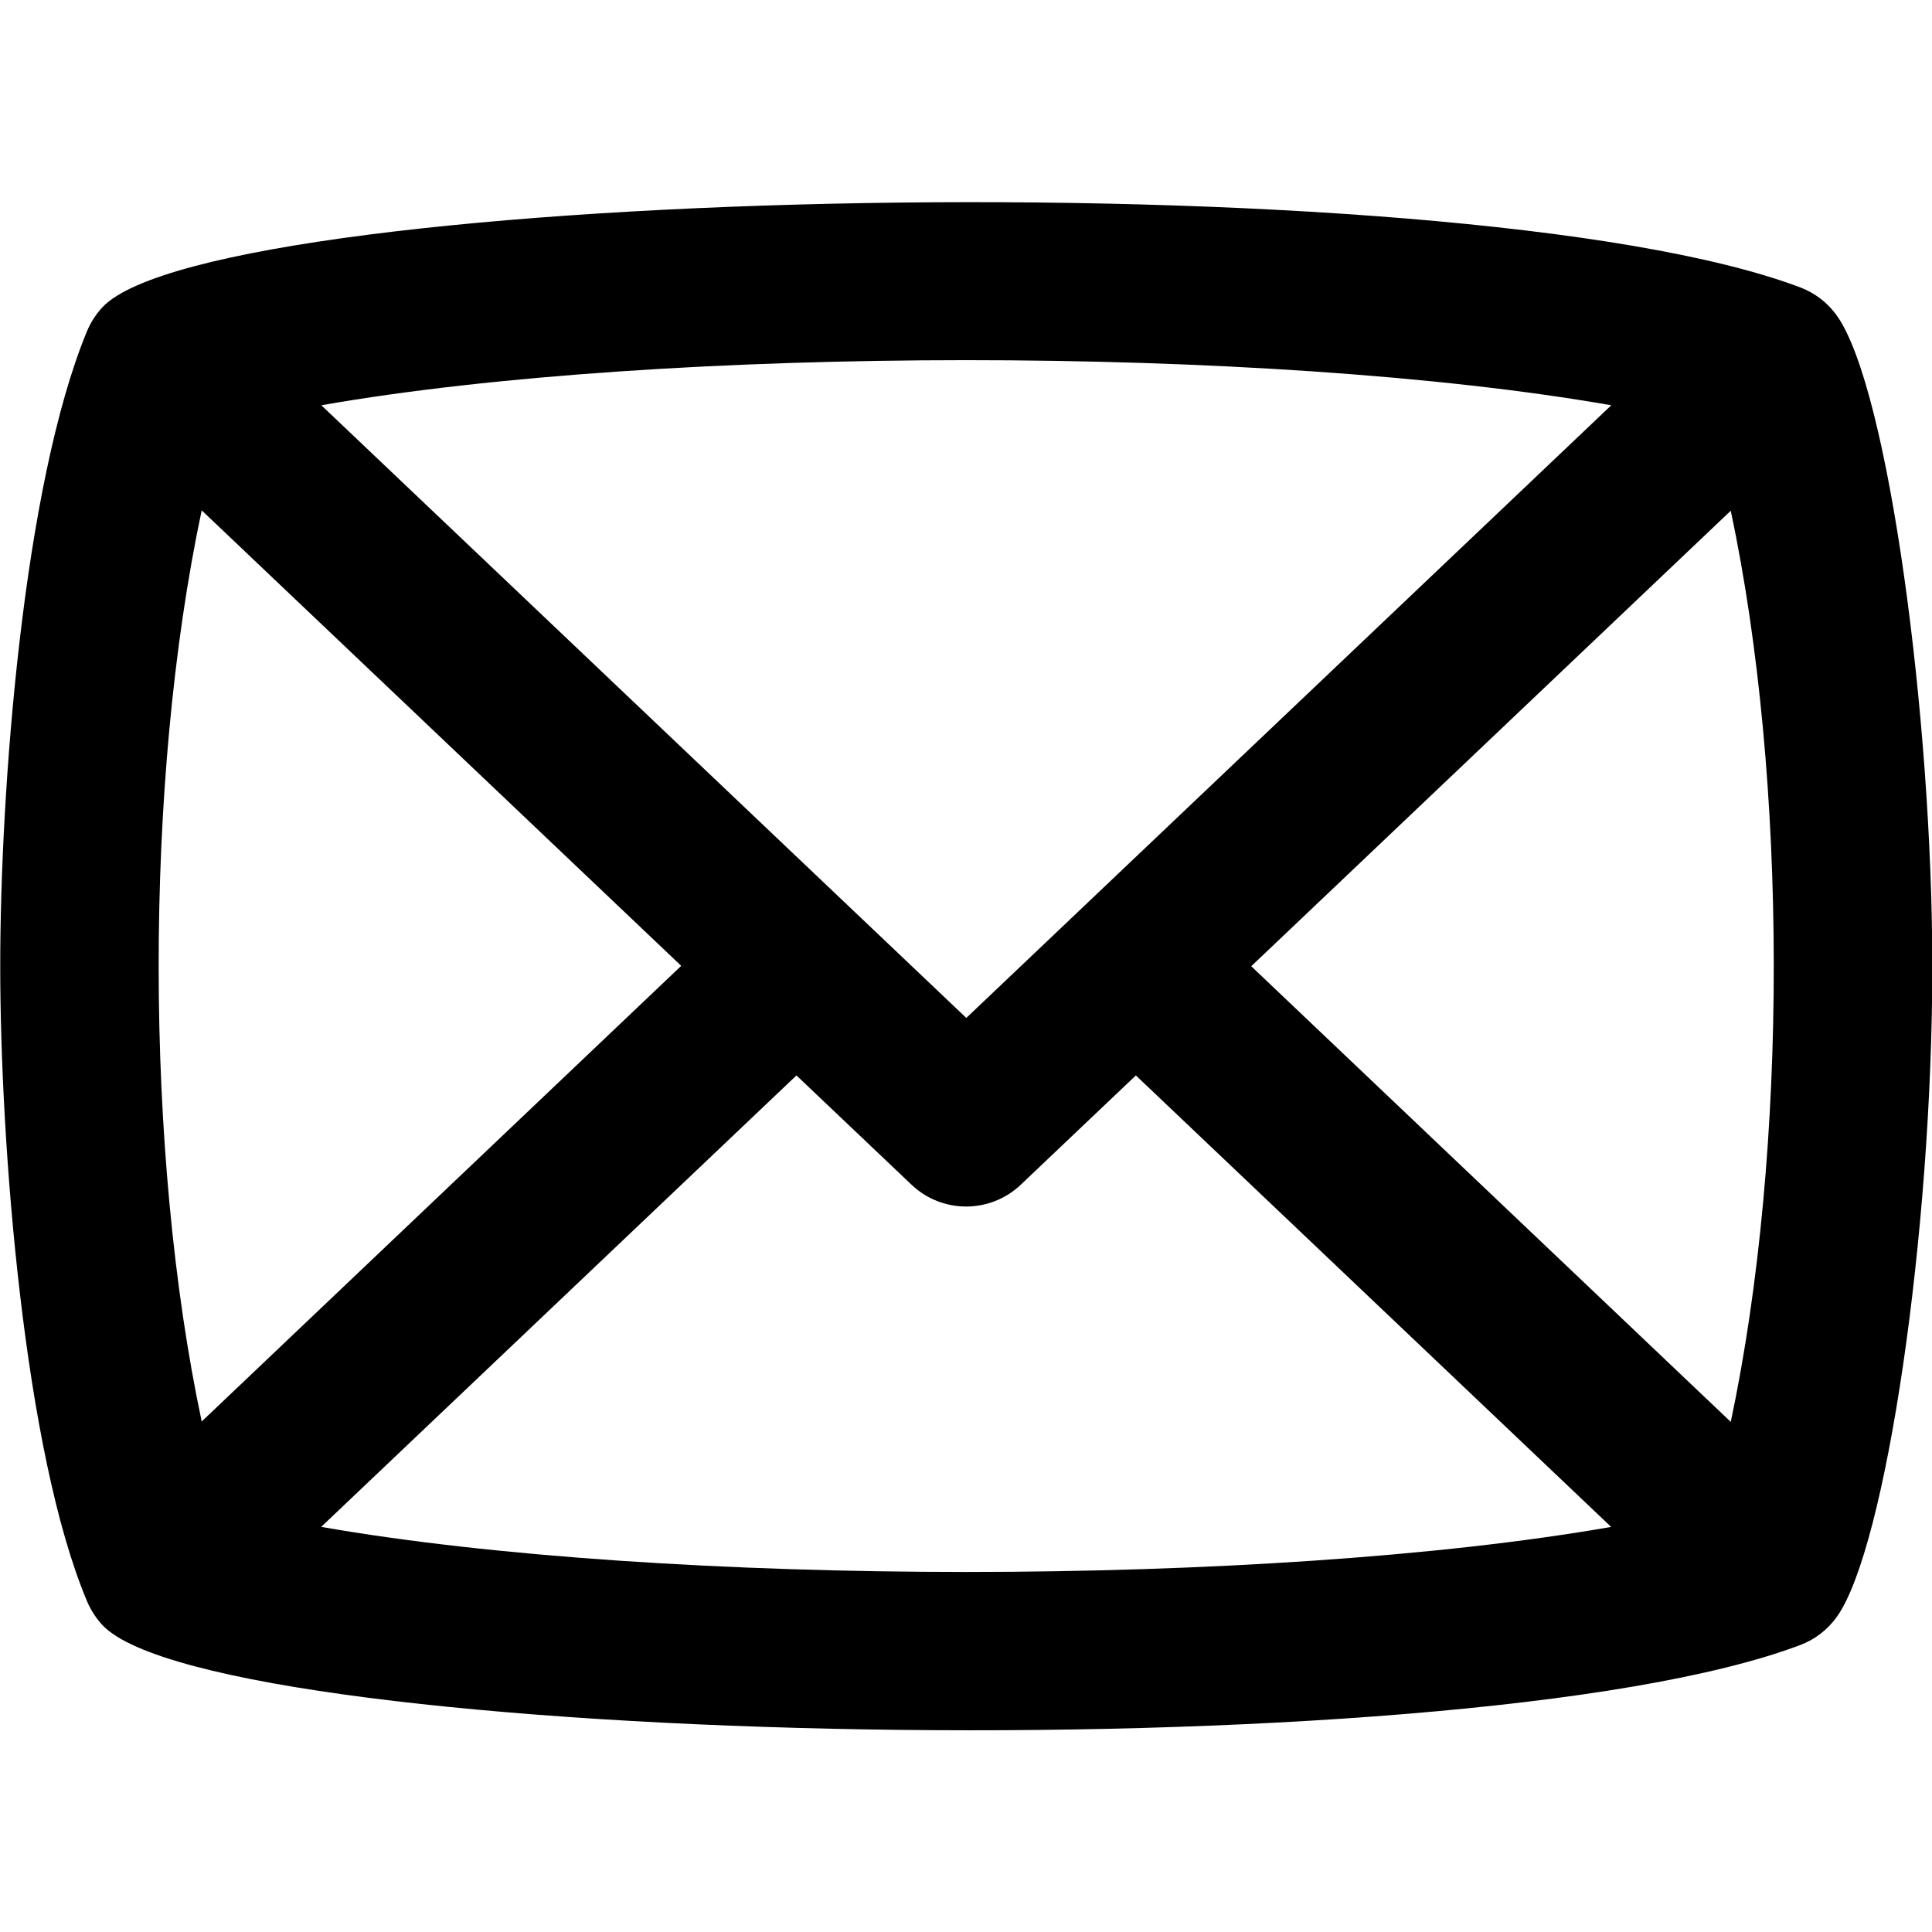 <svg xmlns="http://www.w3.org/2000/svg" viewBox="0 0 25 25" fill="currentColor">
  <path d="m23.77 20.92c0.635-0.893 1.234-4.972 1.234-8.417 0-3.211-0.566-7.468-1.231-8.413-0.123-0.175-0.291-0.3-0.475-0.37-4.467-1.691-20.49-1.306-21.97 0.253-0.076 0.08-0.154 0.194-0.204 0.317-0.824 1.999-1.121 5.925-1.121 8.213 0 2.3 0.308 6.287 1.125 8.221 0.05 0.118 0.125 0.228 0.201 0.308 1.486 1.563 17.51 1.943 21.97 0.253 0.187-0.071 0.351-0.197 0.472-0.366zm-7.579-8.417 6.205-5.894c0.737 3.472 0.747 8.265 0 11.79zm4.659-7.259-8.346 7.928-8.346-7.928c4.428-0.776 12.24-0.78 16.69 0zm-18.24 13.15c-0.737-3.472-0.748-8.265-1e-4 -11.79l6.205 5.894zm1.546 1.364 6.15-5.842 1.489 1.414c0.396 0.377 1.018 0.376 1.414 0l1.489-1.414 6.15 5.842c-4.428 0.776-12.24 0.779-16.69 0z" />
</svg>
